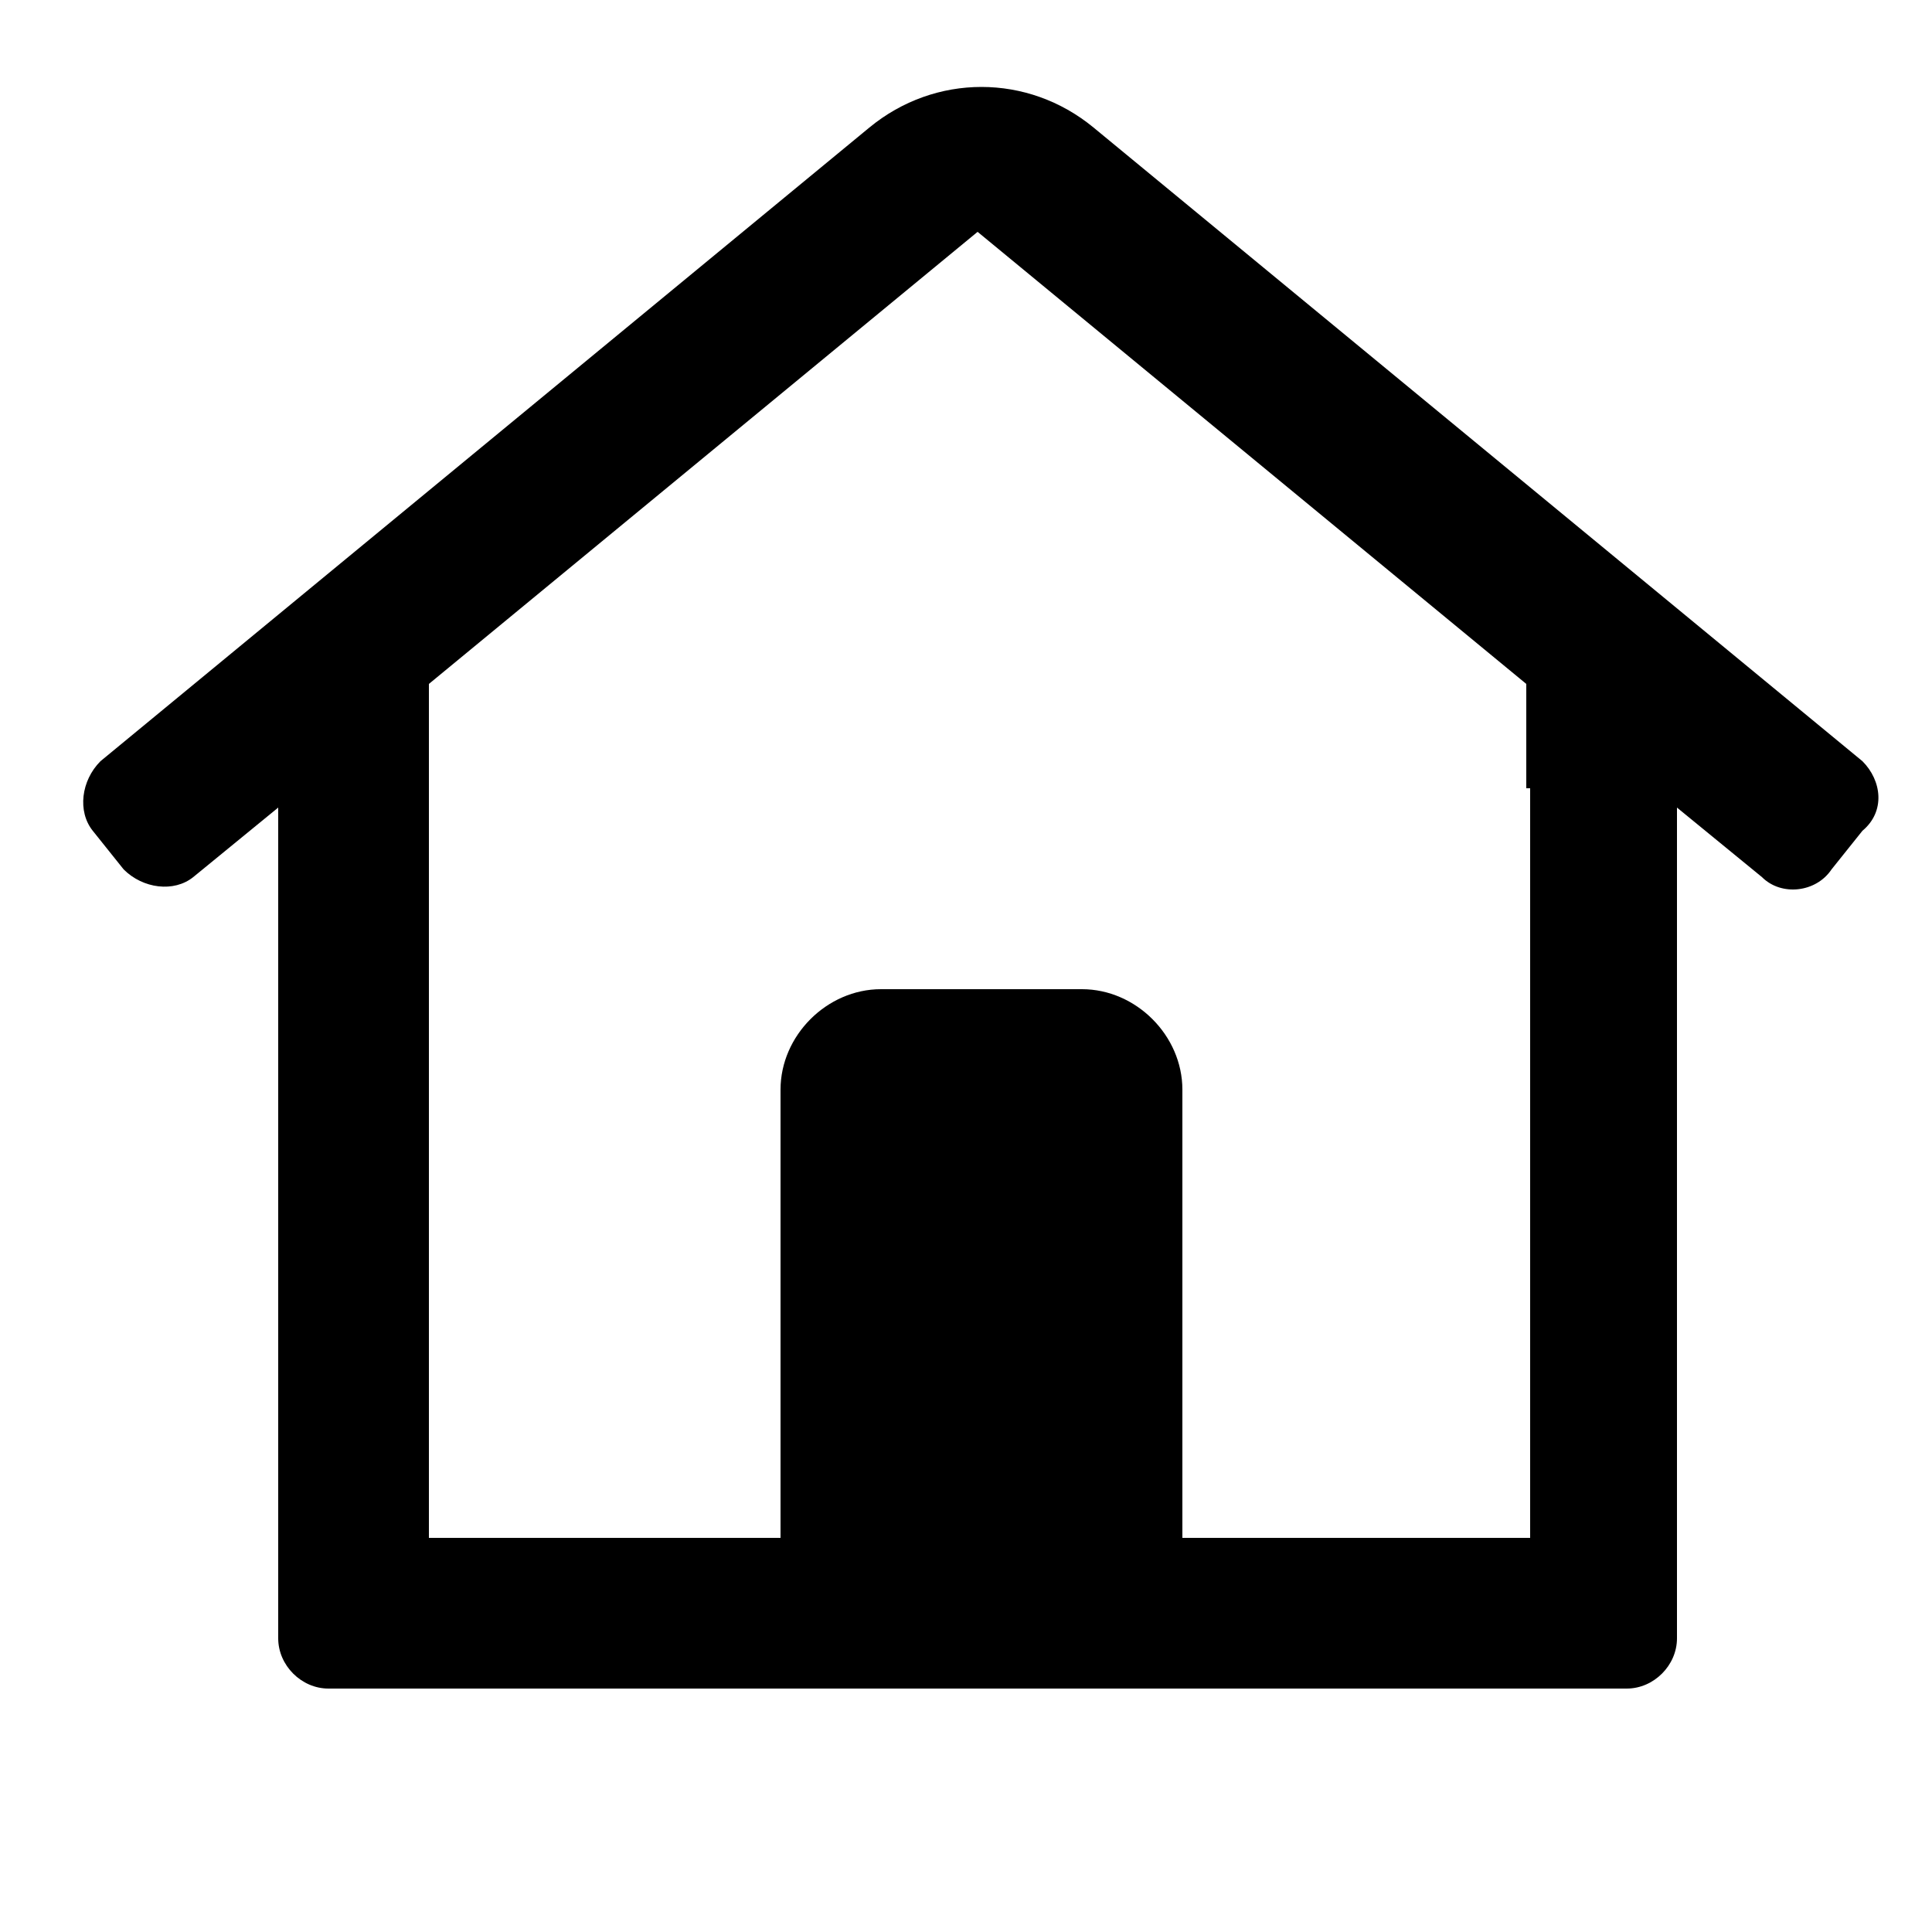 <svg xmlns="http://www.w3.org/2000/svg" viewBox="272 398 50 50"><path d="M311.6 418.4L311.6 418.4l0 19.4h-9v-11.6c0-1.4-1.2-2.6-2.6-2.6h-5.2c-1.4 0-2.6 1.2-2.6 2.6v11.6h-9.1V416l0 0v-0.3l14.2-11.7 14.2 11.7V418.4zM320.2 417.7l-19.9-16.4c-1.7-1.4-4.1-1.4-5.8 0l-19.9 16.4c-0.5 0.5-0.6 1.3-0.2 1.8l0.8 1c0.5 0.5 1.3 0.6 1.8 0.2l2.2-1.8v4.7h0v16.8c0 0.7 0.6 1.3 1.3 1.3h33.6c0.7 0 1.3-0.6 1.3-1.3v-21.5l2.2 1.8c0.5 0.5 1.4 0.4 1.8-0.2l0.8-1C320.8 419 320.7 418.2 320.2 417.7 320.2 417.7 320.2 417.7 320.2 417.7z"/></svg>
